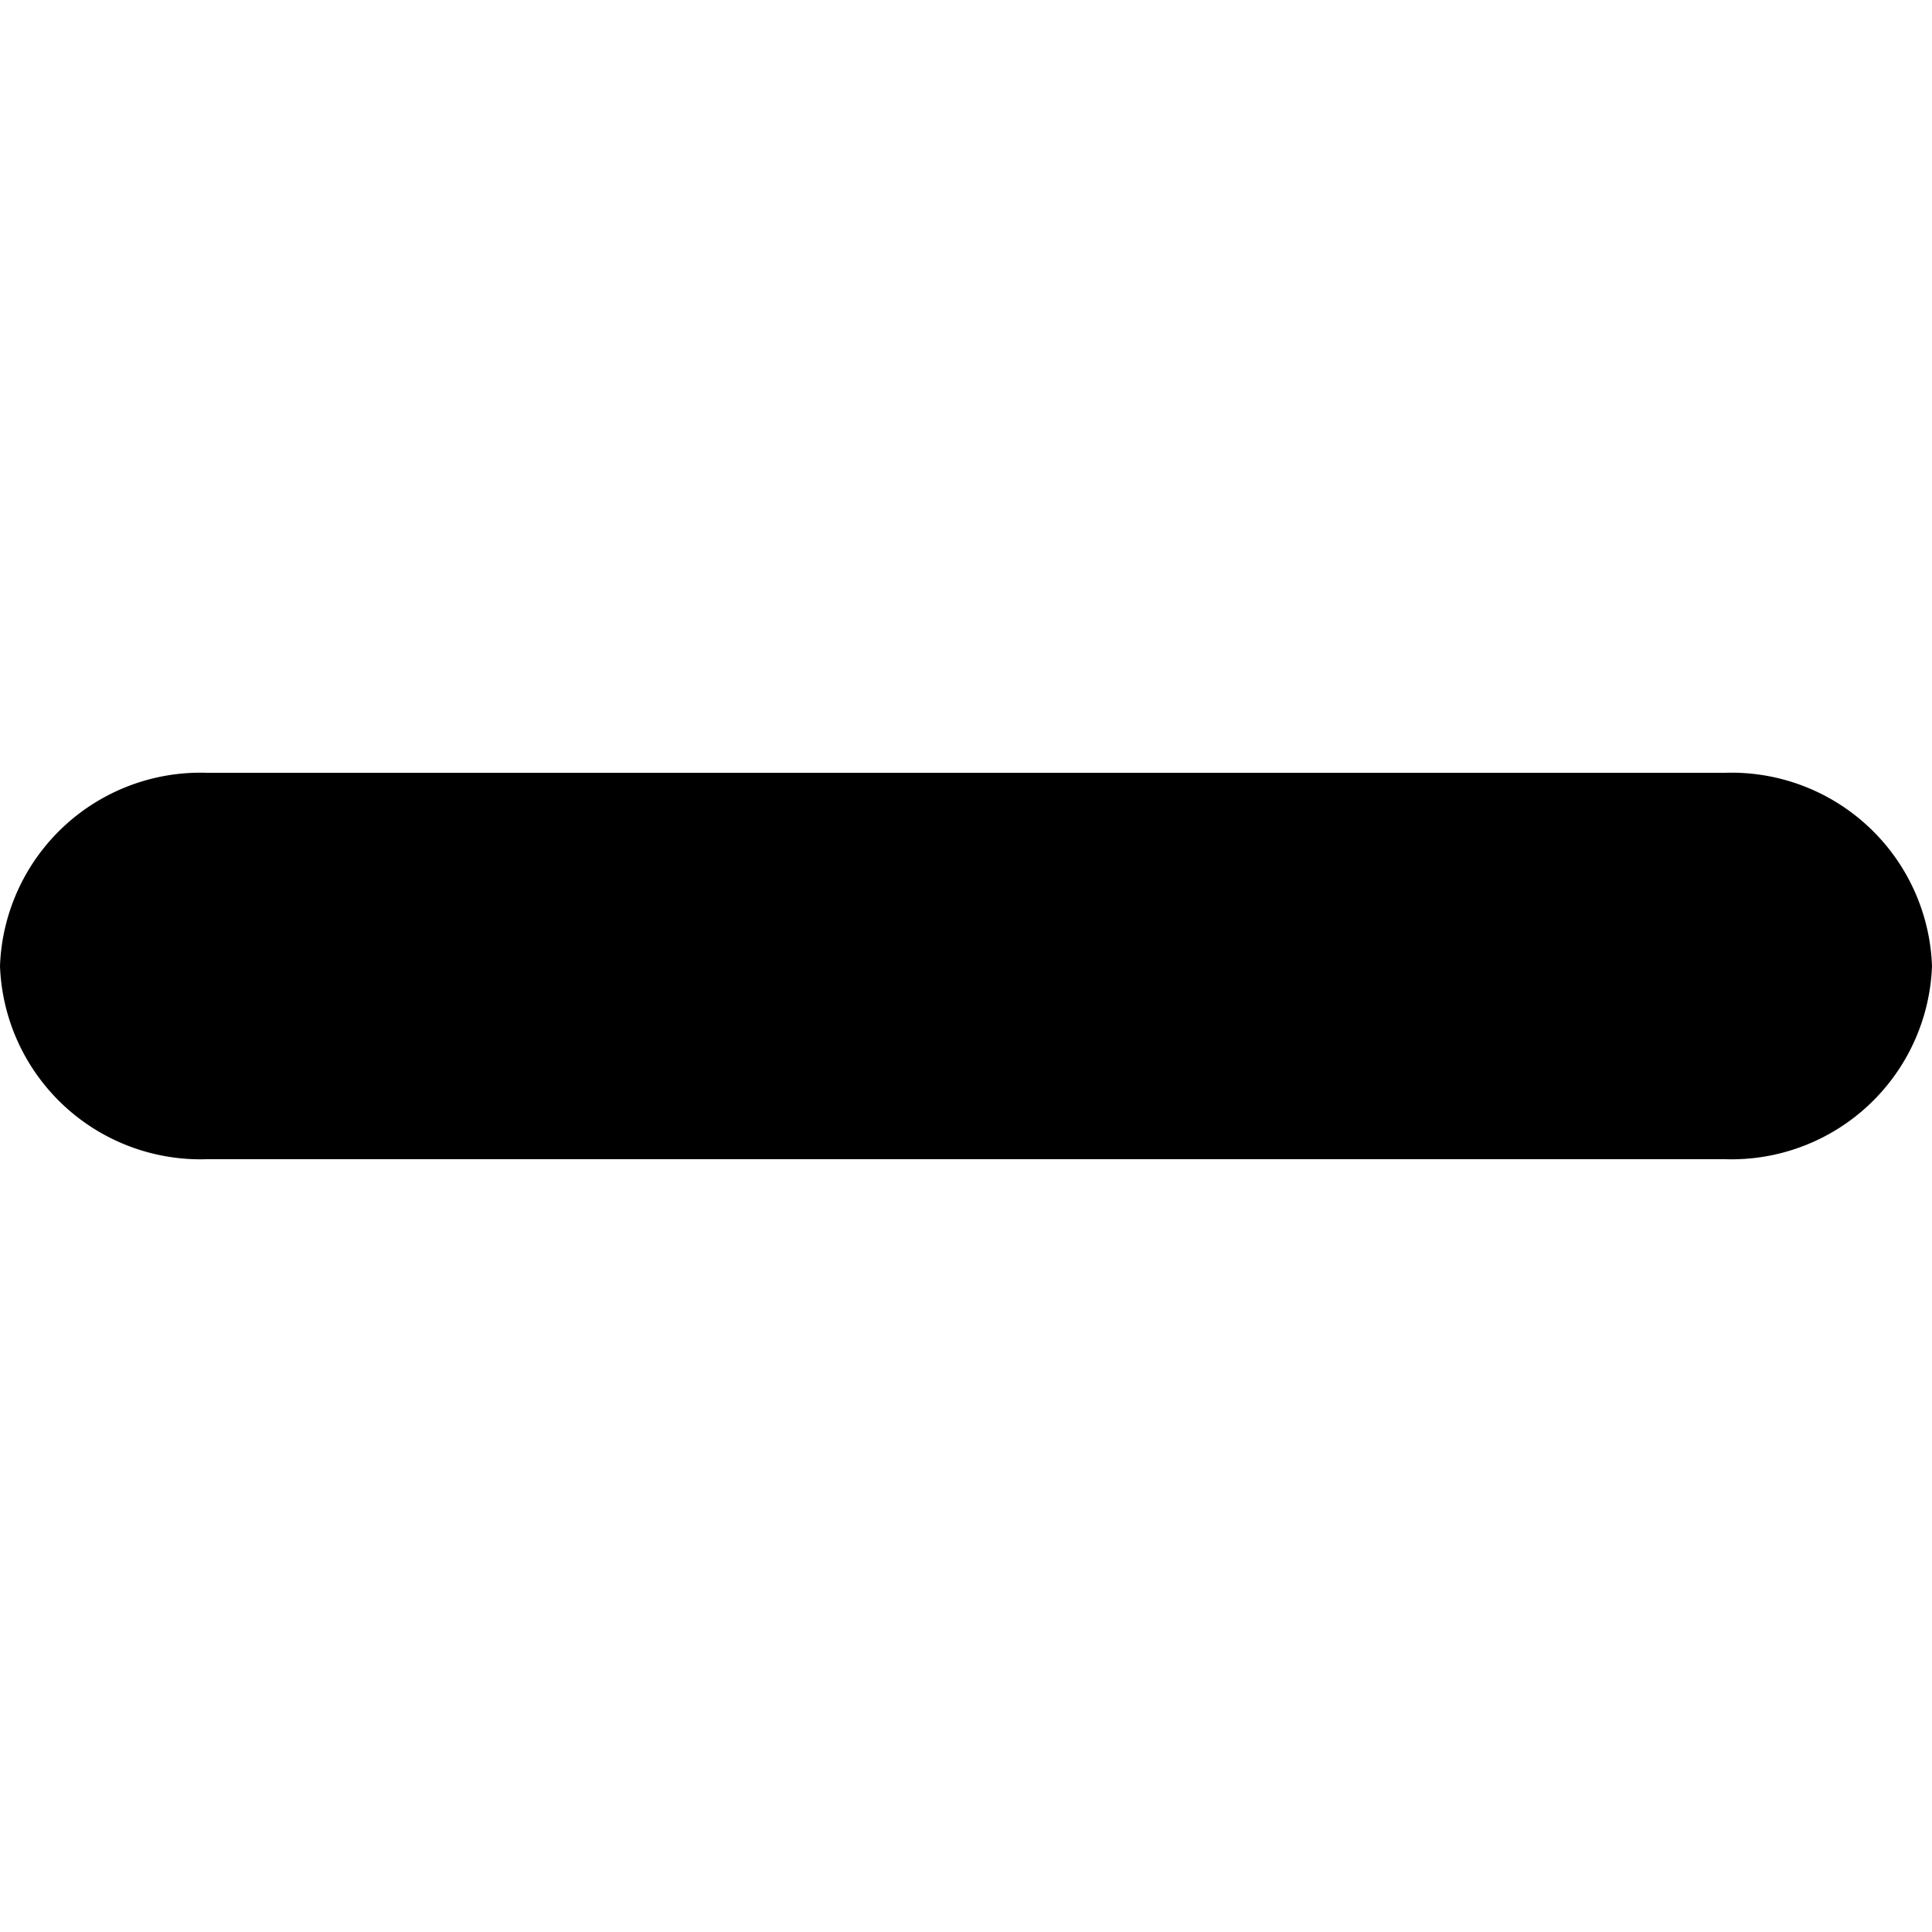 <svg class="icon__svg" preserveAspectRatio="xMidYMid meet" viewBox="0 0 60 60" xmlns="http://www.w3.org/2000/svg" xmlns:xlink="http://www.w3.org/1999/xlink" version="1.1">
  <title>minus</title>
  <g id="icon_minus">
    <path class="cls-1" d="M53.57,24H6.43A6.23,6.23,0,0,0,0,30H0a6.23,6.23,0,0,0,6.43,6H53.57A6.23,6.23,0,0,0,60,30h0A6.23,6.23,0,0,0,53.57,24Z"/>
  </g>
</svg>

